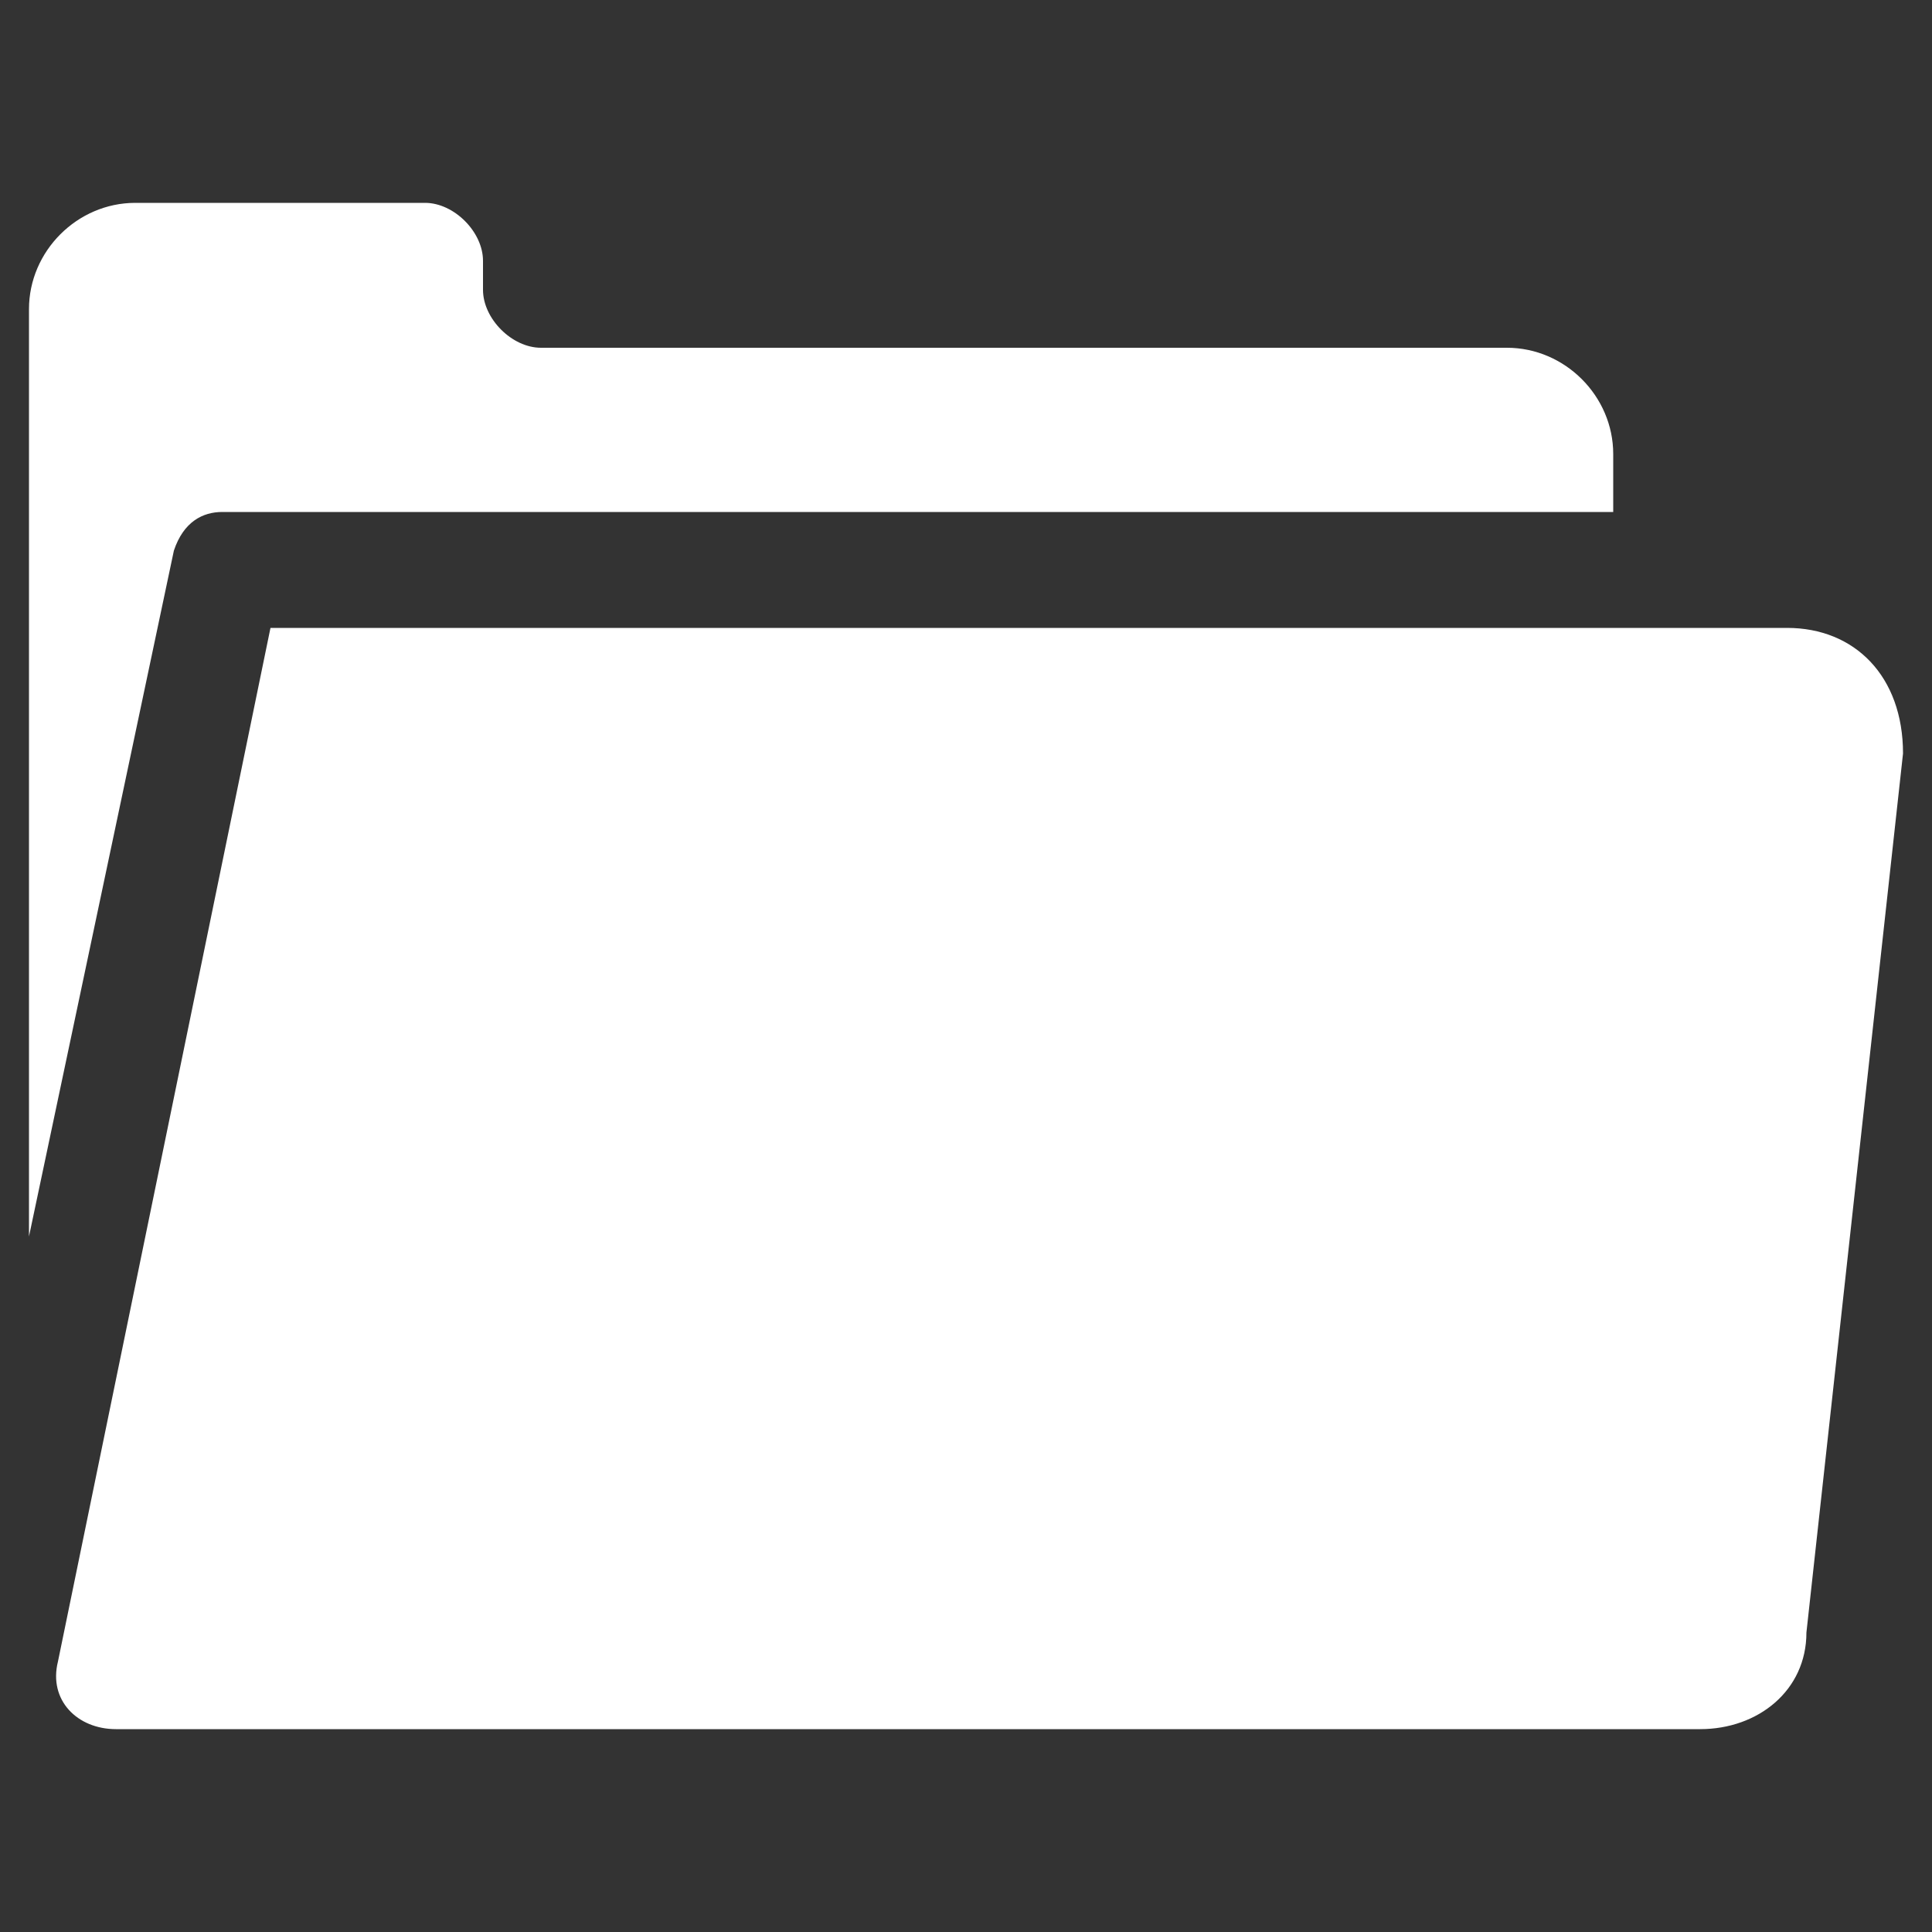 <?xml version="1.0" encoding="utf-8"?>
<!-- Generator: Adobe Illustrator 25.1.0, SVG Export Plug-In . SVG Version: 6.00 Build 0)  -->
<svg version="1.1" id="Capa_1" xmlns="http://www.w3.org/2000/svg" xmlns:xlink="http://www.w3.org/1999/xlink" x="0px" y="0px"
	 viewBox="0 0 20 20" style="enable-background:new 0 0 20 20;" xml:space="preserve">
<rect x="0" y="0" width="20" height="20" fill="#333333" stroke="none"/>
<style type="text/css">
	.st-white{fill:#FFFFFF;}
</style>
<g>
	<g>
		<path class="st-white" d="M15.6,3.6h-10C5.3,3.6,5,3.3,5,3V2.7c0-0.3-0.3-0.6-0.6-0.6h-3c-0.6,0-1.1,0.5-1.1,1.1v9.6l1.5-7.1
			c0.1-0.3,0.3-0.4,0.5-0.4h14.4V4.7C16.7,4.1,16.2,3.6,15.6,3.6z"/>
	</g>
</g>
<g>
	<g>
		<path class="st-white" d="M18.5,6.5H2.8l0,0L0.6,17.2c-0.1,0.4,0.2,0.7,0.6,0.7h16.4c0.6,0,1.1-0.4,1.1-1l1-9.1
			C19.7,7,19.2,6.5,18.5,6.5z"/>
	</g>
</g>
</svg>
